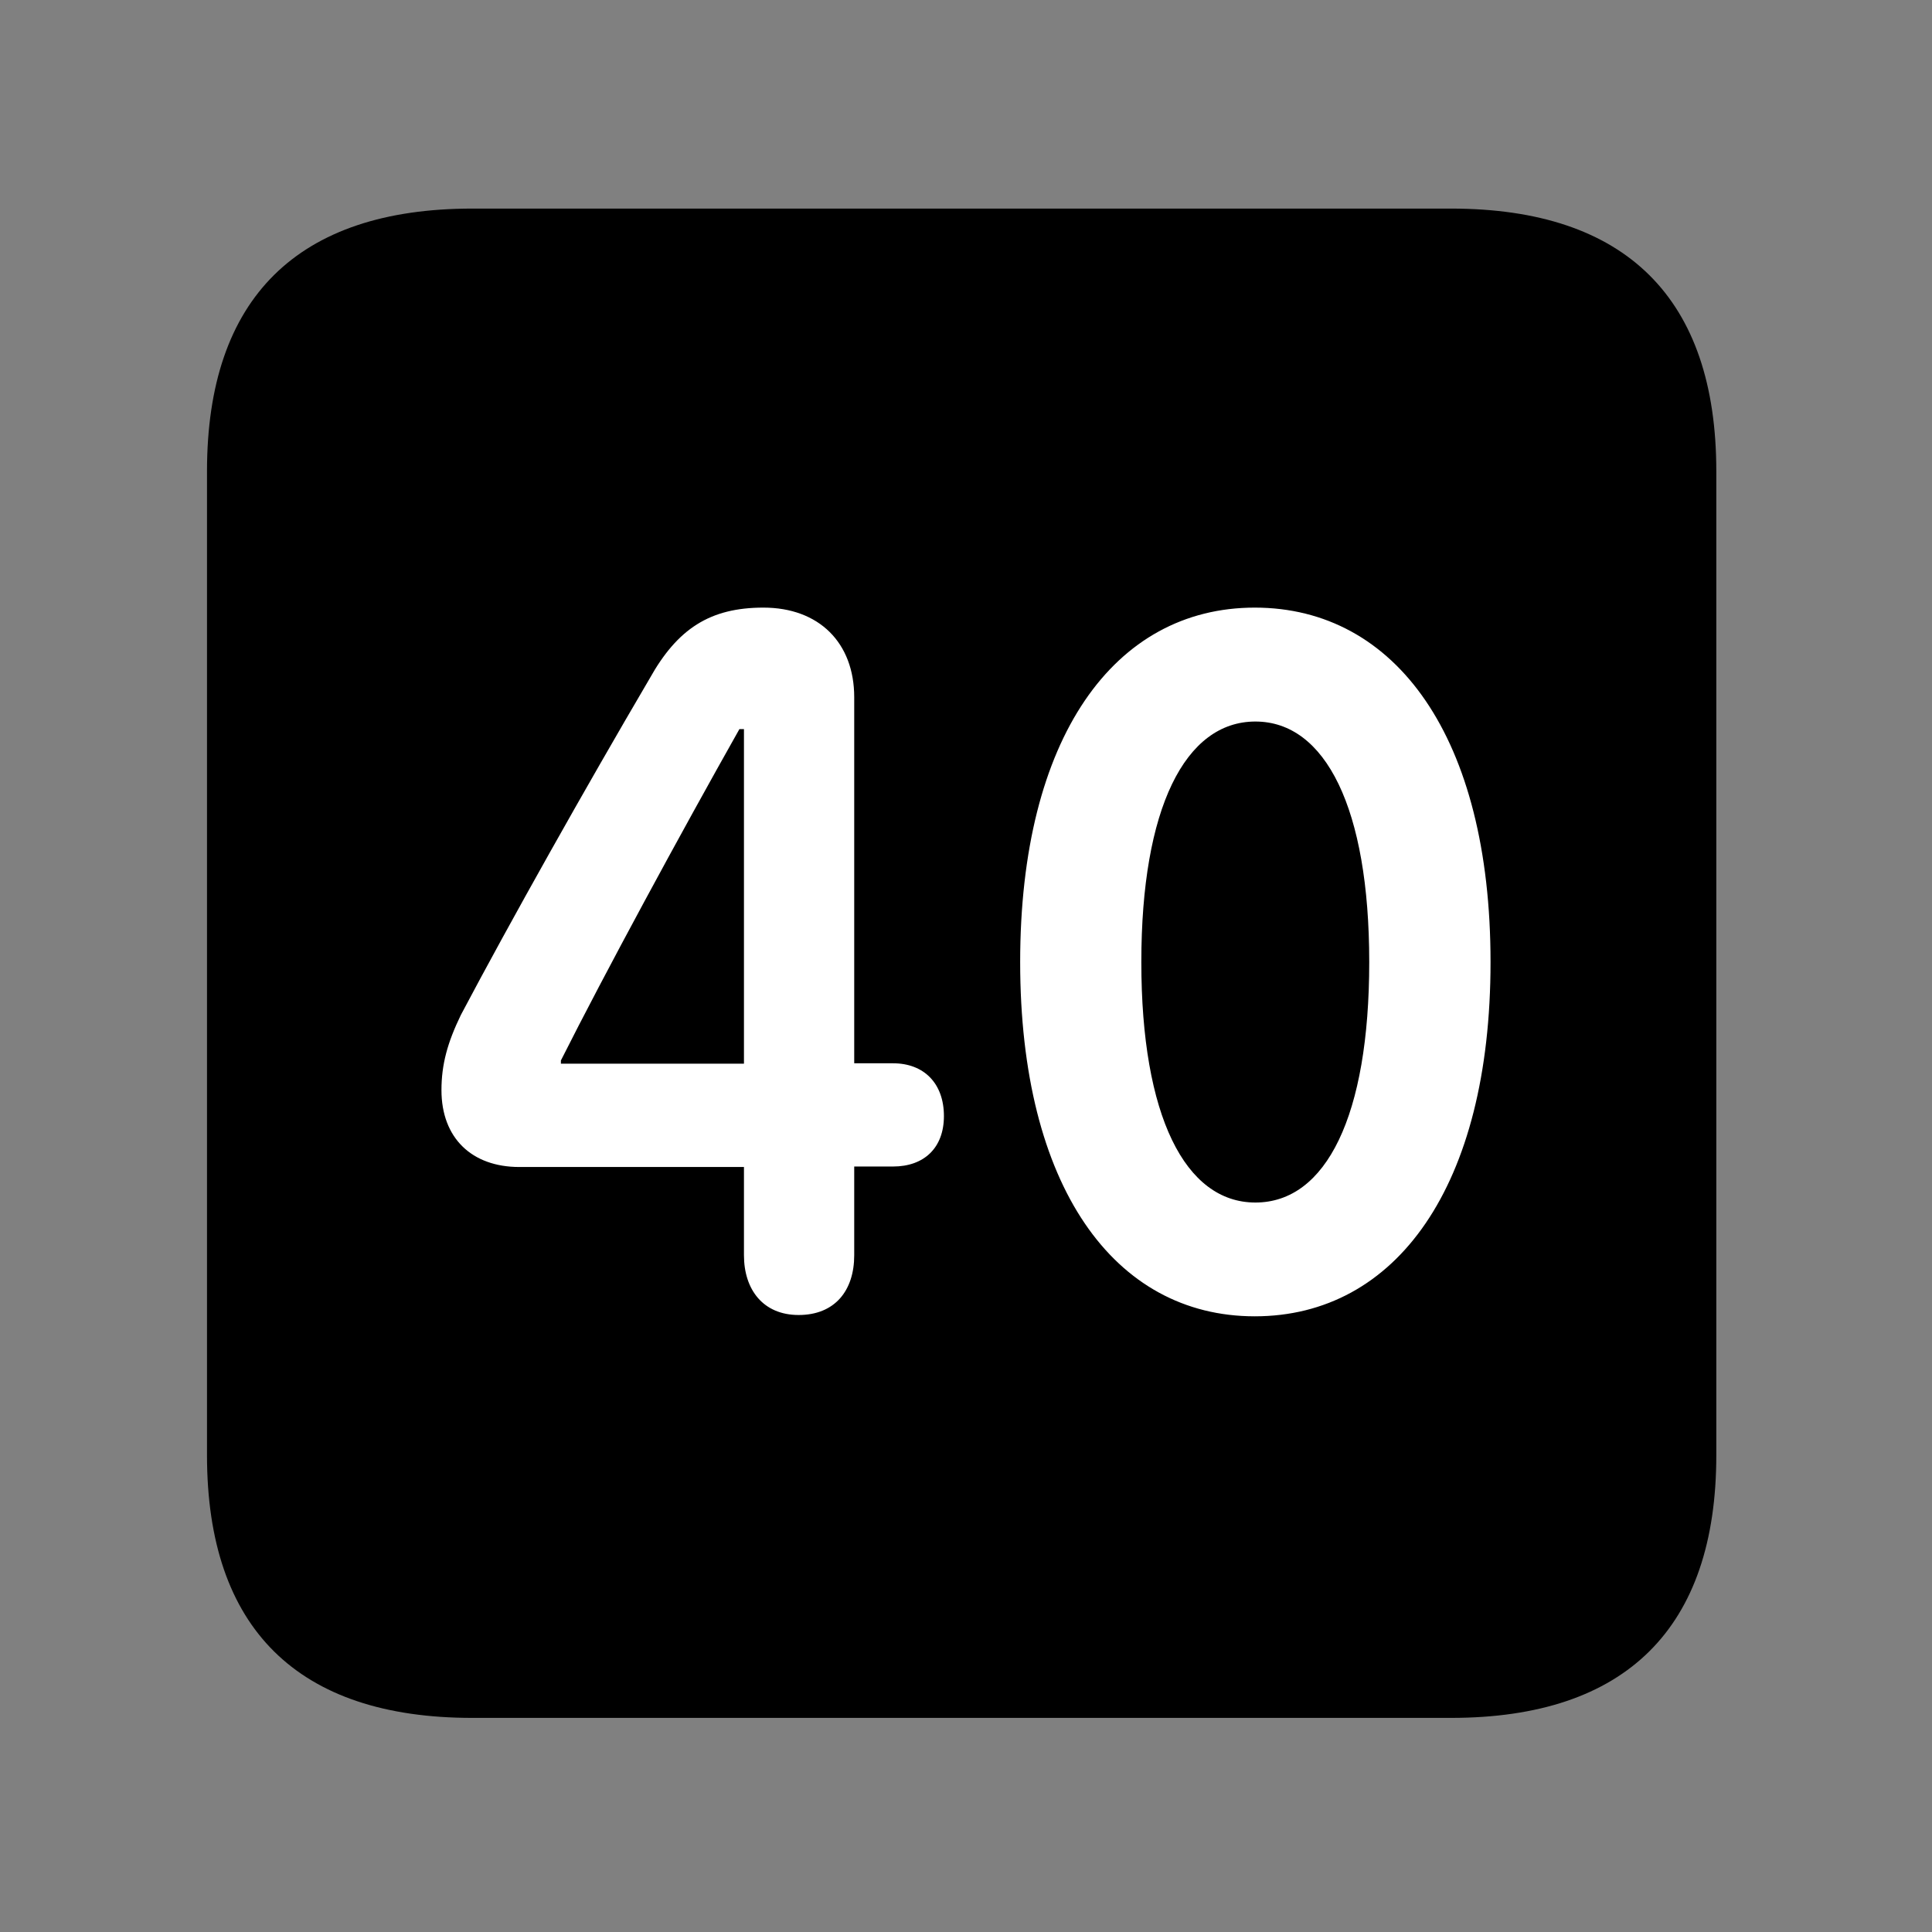 <svg width="28" height="28" viewBox="0 0 28 28" fill="none" xmlns="http://www.w3.org/2000/svg">
<rect x="0" y="0" width="28" height="28" fill="#808080" stroke="none"/>
<path d="M6.844 24.897H21.029C23.569 24.897 24.874 23.592 24.874 21.091V6.829C24.874 4.327 23.569 3.023 21.029 3.023H6.844C4.315 3.023 3 4.317 3 6.829V21.091C3 23.602 4.315 24.897 6.844 24.897Z" fill="black"/>
<path d="M11.574 19.058C11.062 19.058 10.782 18.692 10.782 18.192V16.913H7.526C6.839 16.913 6.398 16.494 6.398 15.799C6.398 15.425 6.486 15.109 6.679 14.71C7.394 13.357 8.49 11.409 9.414 9.836C9.818 9.111 10.291 8.806 11.064 8.806C11.868 8.806 12.38 9.314 12.38 10.105V15.41H12.943C13.393 15.41 13.68 15.704 13.68 16.175C13.68 16.635 13.393 16.906 12.943 16.906H12.38V18.192C12.38 18.704 12.1 19.058 11.574 19.058ZM10.782 15.416V10.567H10.716C9.86 12.085 8.766 14.102 8.129 15.369V15.416H10.782ZM18.185 19.077C16.147 19.077 14.785 17.195 14.785 13.943C14.785 10.691 16.147 8.806 18.185 8.806C20.231 8.806 21.602 10.691 21.602 13.943C21.602 17.195 20.231 19.077 18.185 19.077ZM18.194 17.428C19.219 17.428 19.844 16.172 19.844 13.943C19.844 11.713 19.209 10.457 18.194 10.457C17.176 10.457 16.541 11.713 16.541 13.943C16.541 16.172 17.176 17.428 18.194 17.428Z" fill="white"/>
</svg>
